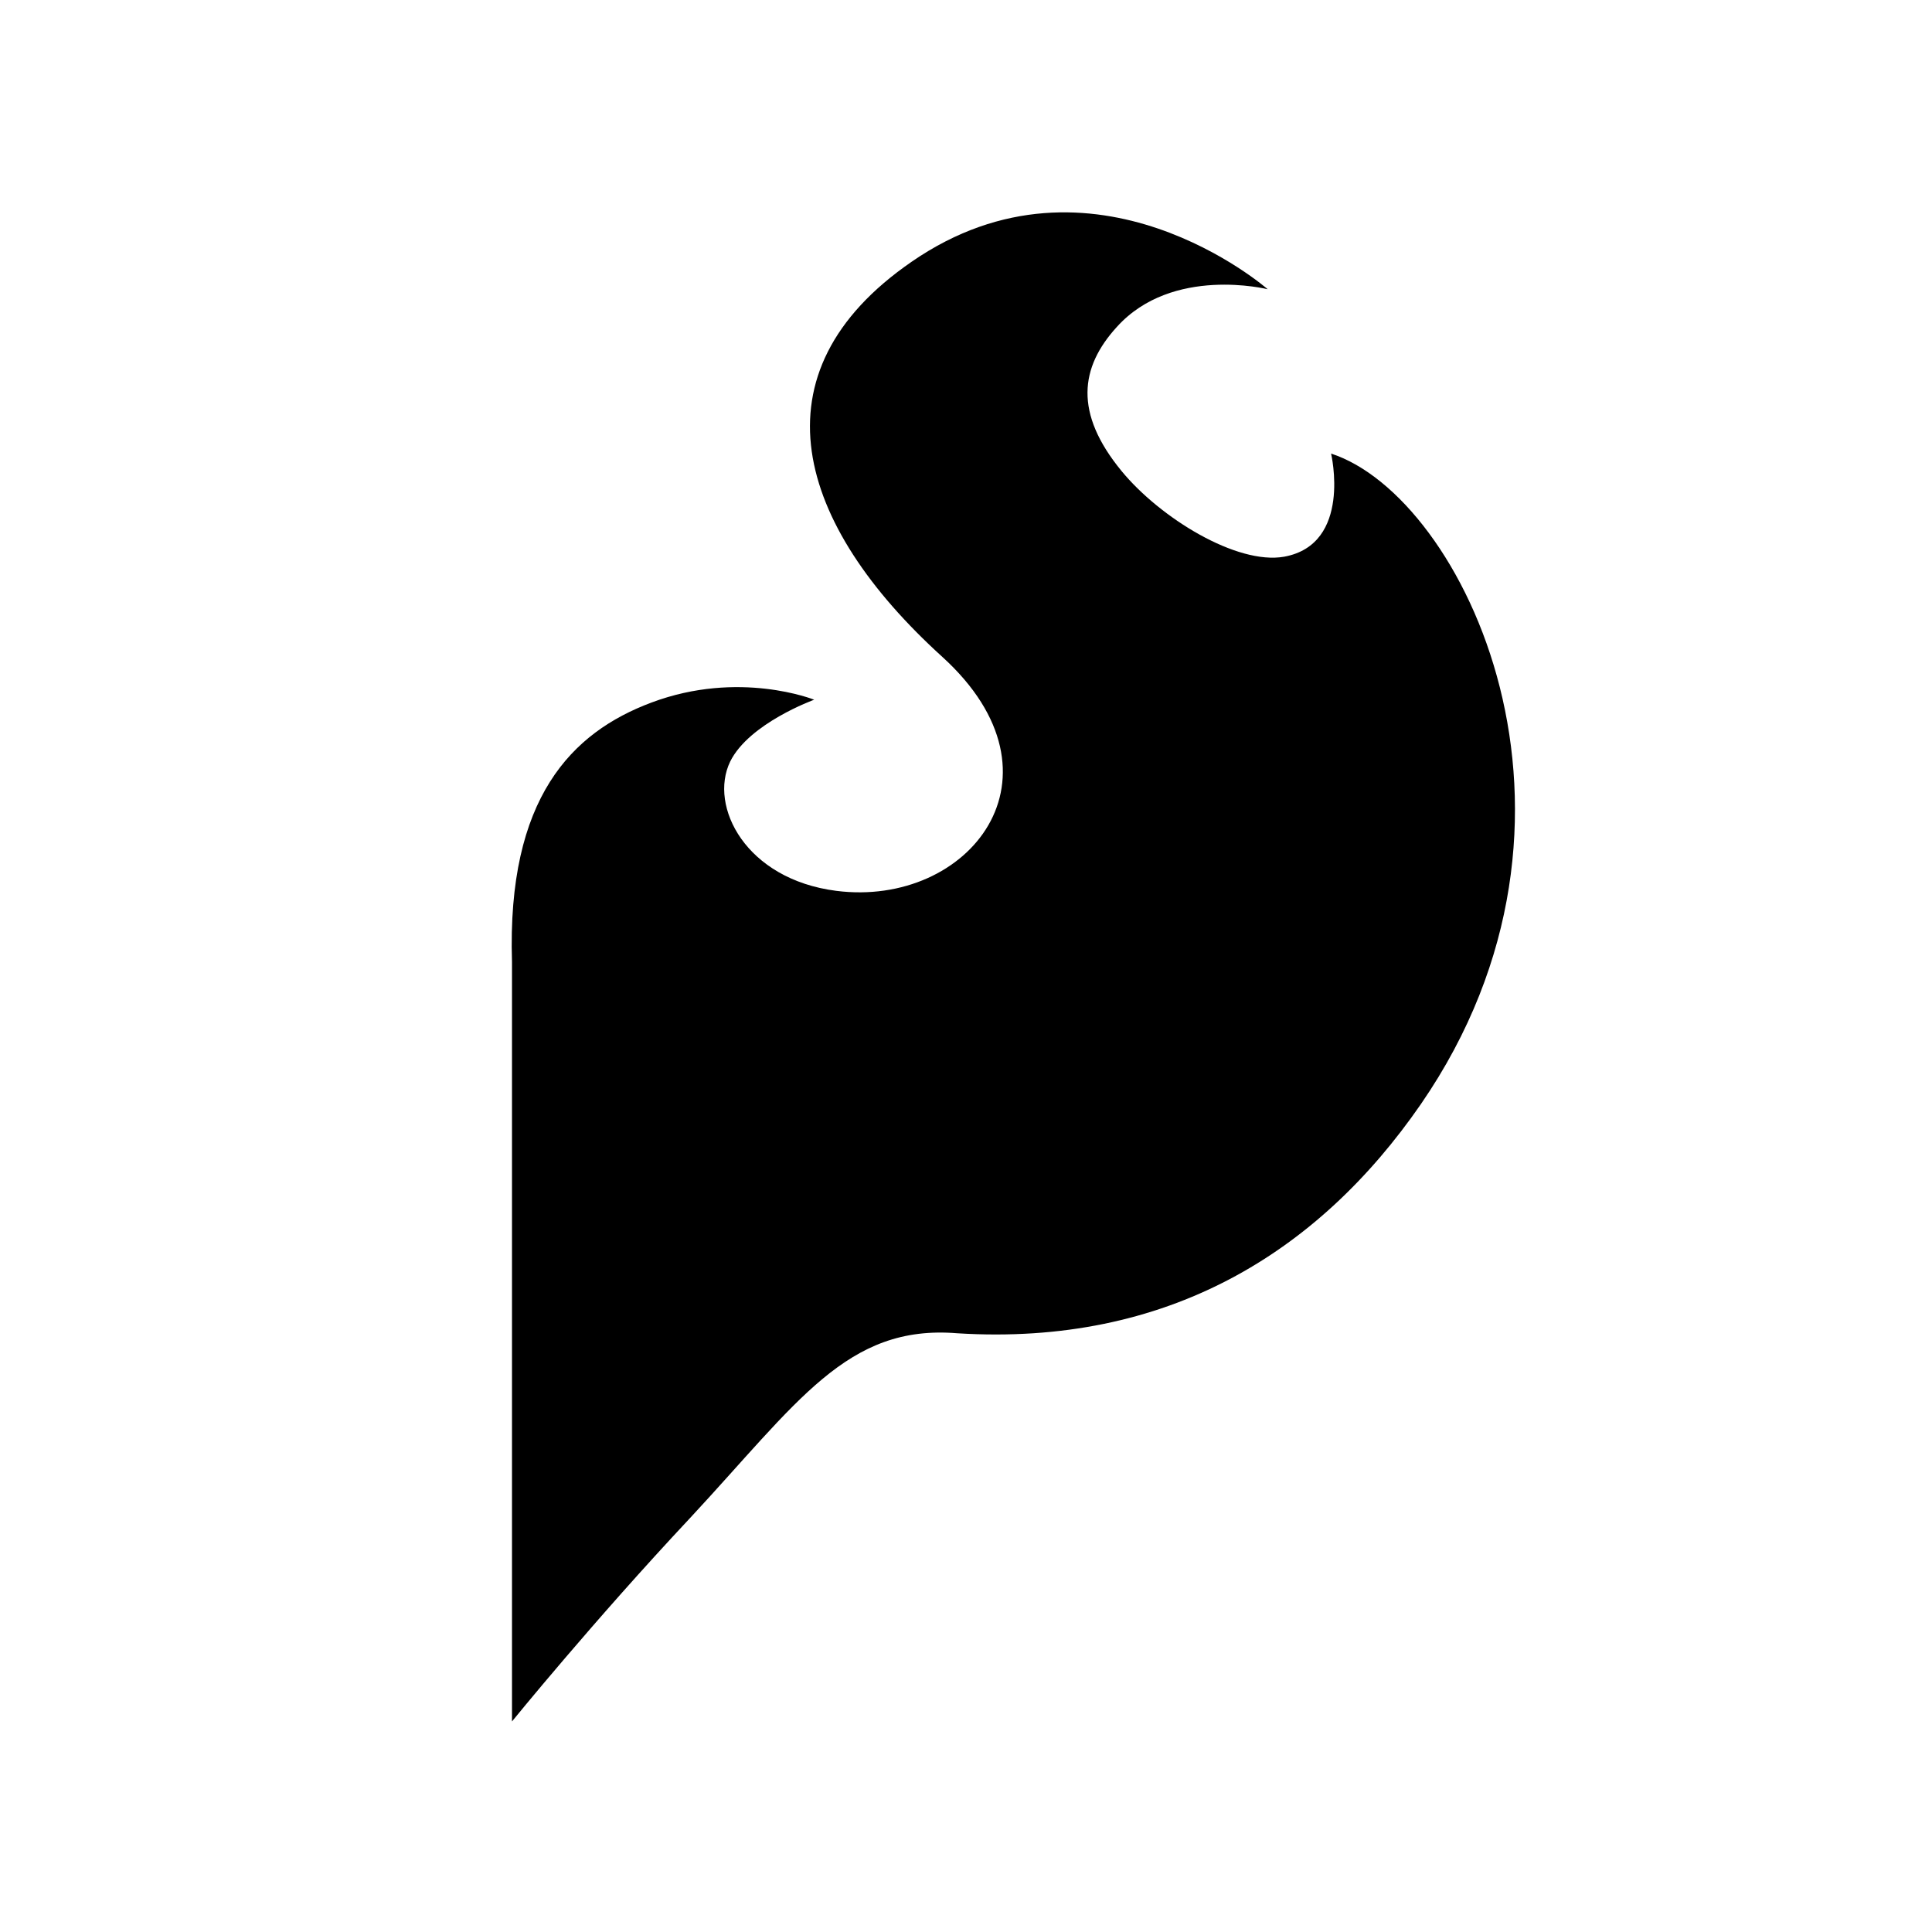<svg xmlns="http://www.w3.org/2000/svg" width="100%" height="100%" viewBox="-3.36 -3.36 30.72 30.72"><path d="M17.805 3.852s.34 1.441-.746 1.64c-.754.133-1.973-.617-2.586-1.363-.758-.922-.66-1.649-.075-2.29.883-.98 2.399-.6 2.399-.6s-2.774-2.43-5.66-.438c-2.57 1.77-1.832 4.18.488 6.285 2.09 1.902.422 3.988-1.688 3.719-1.44-.184-2.03-1.344-1.687-2.055.3-.61 1.336-.984 1.336-.984s-1.191-.48-2.59.046c-1.262.473-2.297 1.512-2.215 4.122v12.078s1.301-1.602 2.832-3.235c1.711-1.84 2.492-3.082 4.25-2.937 3.328.207 5.735-1.274 7.371-3.645 3.141-4.562.68-9.66-1.43-10.343zm0 0"/></svg>